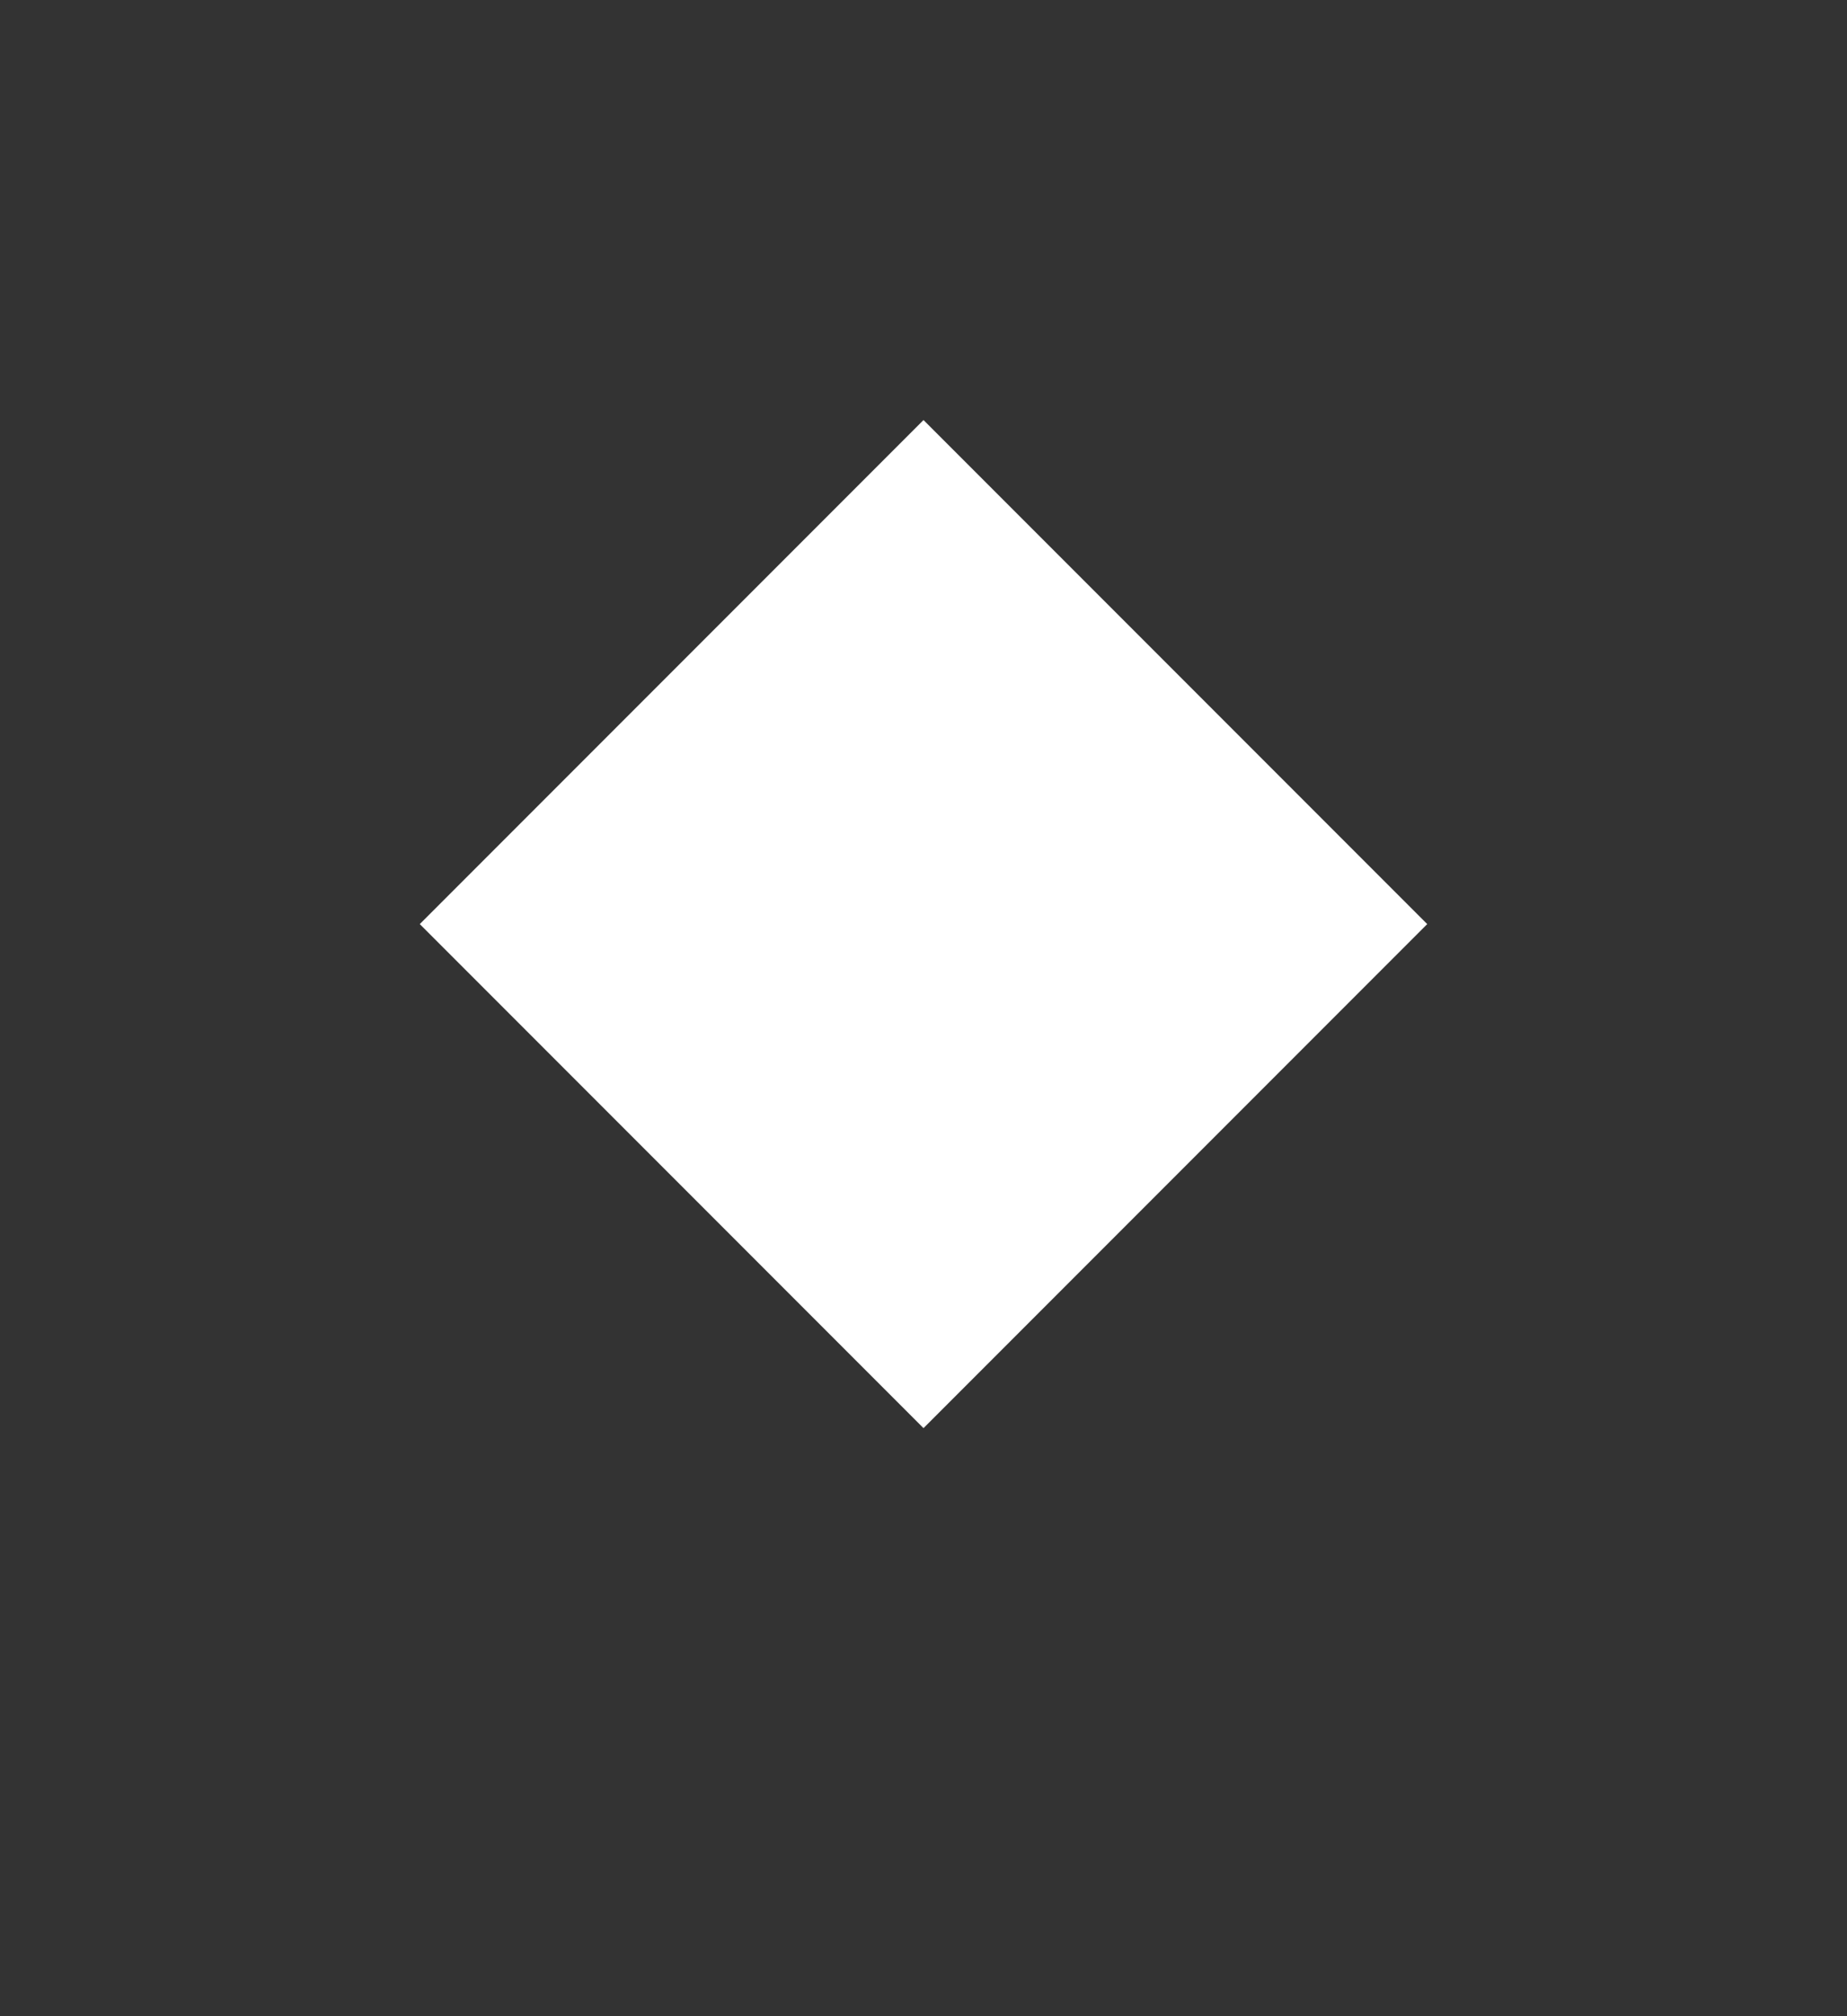 <?xml version="1.0" encoding="UTF-8" standalone="no"?>
<!-- Created with Inkscape (http://www.inkscape.org/) -->

<svg
   version="1.1"
   id="svg2"
   width="11"
   height="12"
   viewBox="0 0 11 12"
   sodipodi:docname="diamond.svg"
   inkscape:version="1.2.2 (b0a8486, 2022-12-01)"
   inkscape:export-filename="q.webp"
   inkscape:export-xdpi="192"
   inkscape:export-ydpi="192"
   xml:space="preserve"
   xmlns:inkscape="http://www.inkscape.org/namespaces/inkscape"
   xmlns:sodipodi="http://sodipodi.sourceforge.net/DTD/sodipodi-0.dtd"
   xmlns="http://www.w3.org/2000/svg"
   xmlns:svg="http://www.w3.org/2000/svg"><rect x="0" y="0" width="11" height="12" fill="#333333" stroke="none"/><defs
     id="defs6"><linearGradient
       id="base"
       inkscape:swatch="solid"
       gradientTransform="translate(-20.25,0.75)"><stop
         style="stop-color:#ffffff;stop-opacity:1;"
         offset="0"
         id="stop5664" /></linearGradient><linearGradient
       id="background_top"><stop
         style="stop-color:#000000;stop-opacity:1;"
         offset="0"
         id="stop27298" /></linearGradient><linearGradient
       id="background_main"><stop
         style="stop-color:#1d2b53;stop-opacity:1;"
         offset="0"
         id="stop27082" /></linearGradient><linearGradient
       id="tab_active_foreground"><stop
         style="stop-color:#1d2b53;stop-opacity:1;"
         offset="0"
         id="stop25403" /></linearGradient><linearGradient
       id="tab_active_surface"><stop
         style="stop-color:#c2c3c7;stop-opacity:1;"
         offset="0"
         id="stop25259" /></linearGradient><linearGradient
       id="tab_active_side"><stop
         style="stop-color:#83769c;stop-opacity:1;"
         offset="0"
         id="stop25251" /></linearGradient><linearGradient
       id="tab_inactive_foreground"><stop
         style="stop-color:#000000;stop-opacity:1;"
         offset="0"
         id="stop25014" /></linearGradient><linearGradient
       id="tab_inactive_surface"><stop
         style="stop-color:#83769c;stop-opacity:1;"
         offset="0"
         id="stop25008" /></linearGradient><linearGradient
       id="tab_inactive_side"><stop
         style="stop-color:#5f574f;stop-opacity:1;"
         offset="0"
         id="stop24946" /></linearGradient><linearGradient
       id="keycap_foreground_secondary"
       gradientTransform="translate(-714.5,-168.75)"><stop
         style="stop-color:#83769c;stop-opacity:1;"
         offset="0"
         id="stop7613" /></linearGradient><linearGradient
       id="keycap_foreground_main"
       gradientTransform="matrix(0,-23.564,18.182,0,813.561,2325.786)"><stop
         style="stop-color:#c2c3c7;stop-opacity:1;"
         offset="0"
         id="stop2822" /></linearGradient><linearGradient
       id="keycap_surface"
       gradientTransform="matrix(0.019,0,0,0.019,119.083,21.222)"><stop
         style="stop-color:#000000;stop-opacity:1;"
         offset="0"
         id="stop1527" /></linearGradient><linearGradient
       id="keycap_border"><stop
         style="stop-color:#83769c;stop-opacity:1;"
         offset="0"
         id="stop1521" /></linearGradient><linearGradient
       id="keycap_side"><stop
         style="stop-color:#5f574f;stop-opacity:1;"
         offset="0"
         id="stop1515" /></linearGradient><linearGradient
       id="keycap_foreground_main-3"
       gradientTransform="matrix(0,-23.564,18.184,0,1259.171,2444.427)"><stop
         style="stop-color:#c2c3c7;stop-opacity:1;"
         offset="0"
         id="stop2822-6" /></linearGradient><linearGradient
       id="keycap_foreground_main-7"
       gradientTransform="matrix(0,-23.564,18.184,0,1232.171,2444.677)"><stop
         style="stop-color:#c2c3c7;stop-opacity:1;"
         offset="0"
         id="stop2822-5" /></linearGradient><linearGradient
       id="keycap_foreground_main-35"
       gradientTransform="matrix(0,-23.564,18.184,0,1229.921,2444.677)"><stop
         style="stop-color:#c2c3c7;stop-opacity:1;"
         offset="0"
         id="stop2822-62" /></linearGradient><linearGradient
       id="keycap_foreground_main-9"
       gradientTransform="matrix(0,-23.564,18.184,0,1202.671,2444.177)"><stop
         style="stop-color:#c2c3c7;stop-opacity:1;"
         offset="0"
         id="stop2822-1" /></linearGradient><linearGradient
       id="keycap_foreground_main-2"
       gradientTransform="matrix(0,-23.564,18.184,0,1193.421,2444.927)"><stop
         style="stop-color:#c2c3c7;stop-opacity:1;"
         offset="0"
         id="stop2822-7" /></linearGradient><linearGradient
       id="keycap_foreground_main-0"
       gradientTransform="matrix(0,-23.564,18.184,0,1190.671,2445.177)"><stop
         style="stop-color:#c2c3c7;stop-opacity:1;"
         offset="0"
         id="stop2822-9" /></linearGradient><linearGradient
       id="keycap_foreground_main-36"
       gradientTransform="matrix(0,-23.564,18.184,0,1177.671,2445.177)"><stop
         style="stop-color:#c2c3c7;stop-opacity:1;"
         offset="0"
         id="stop2822-0" /></linearGradient><linearGradient
       id="keycap_foreground_main-6"
       gradientTransform="matrix(0,-23.564,18.184,0,1163.671,2444.177)"><stop
         style="stop-color:#c2c3c7;stop-opacity:1;"
         offset="0"
         id="stop2822-2" /></linearGradient><linearGradient
       id="keycap_foreground_main-61"
       gradientTransform="matrix(0,-23.564,18.184,0,1151.671,2445.177)"><stop
         style="stop-color:#c2c3c7;stop-opacity:1;"
         offset="0"
         id="stop2822-8" /></linearGradient><linearGradient
       id="keycap_foreground_main-79"
       gradientTransform="matrix(0,-23.564,18.184,0,1138.671,2445.177)"><stop
         style="stop-color:#c2c3c7;stop-opacity:1;"
         offset="0"
         id="stop2822-20" /></linearGradient></defs><sodipodi:namedview
     id="namedview4"
     pagecolor="#7e2553"
     bordercolor="#000000"
     borderopacity="0.302"
     inkscape:showpageshadow="true"
     inkscape:pageopacity="0"
     inkscape:pagecheckerboard="true"
     inkscape:deskcolor="#1d2b53"
     showgrid="true"
     inkscape:zoom="75.363636"
     inkscape:cx="5.4933655"
     inkscape:cy="5.5"
     inkscape:window-width="1888"
     inkscape:window-height="1038"
     inkscape:window-x="16"
     inkscape:window-y="0"
     inkscape:window-maximized="1"
     inkscape:current-layer="svg2"
     showborder="true"
     borderlayer="true"><inkscape:grid
       type="xygrid"
       id="grid794"
       empspacing="9999"
       spacingx="0.25"
       spacingy="0.25"
       dotted="true"
       originx="0"
       originy="0"
       empcolor="#c2c3c7"
       empopacity="0.302"
       color="#c2c3c7"
       opacity="0.149" /><inkscape:grid
       type="xygrid"
       id="grid1166"
       empspacing="8"
       originx="0"
       originy="0"
       color="#c2c3c7"
       opacity="0.149"
       empcolor="#c2c3c7"
       empopacity="0.302" /></sodipodi:namedview><path
     style="display:inline;fill:url(#base)"
     d="m 5.5,2.5 -3,3 3,3 3,-3 z"
     id="path4478"
     inkscape:label="diamond" /></svg>
